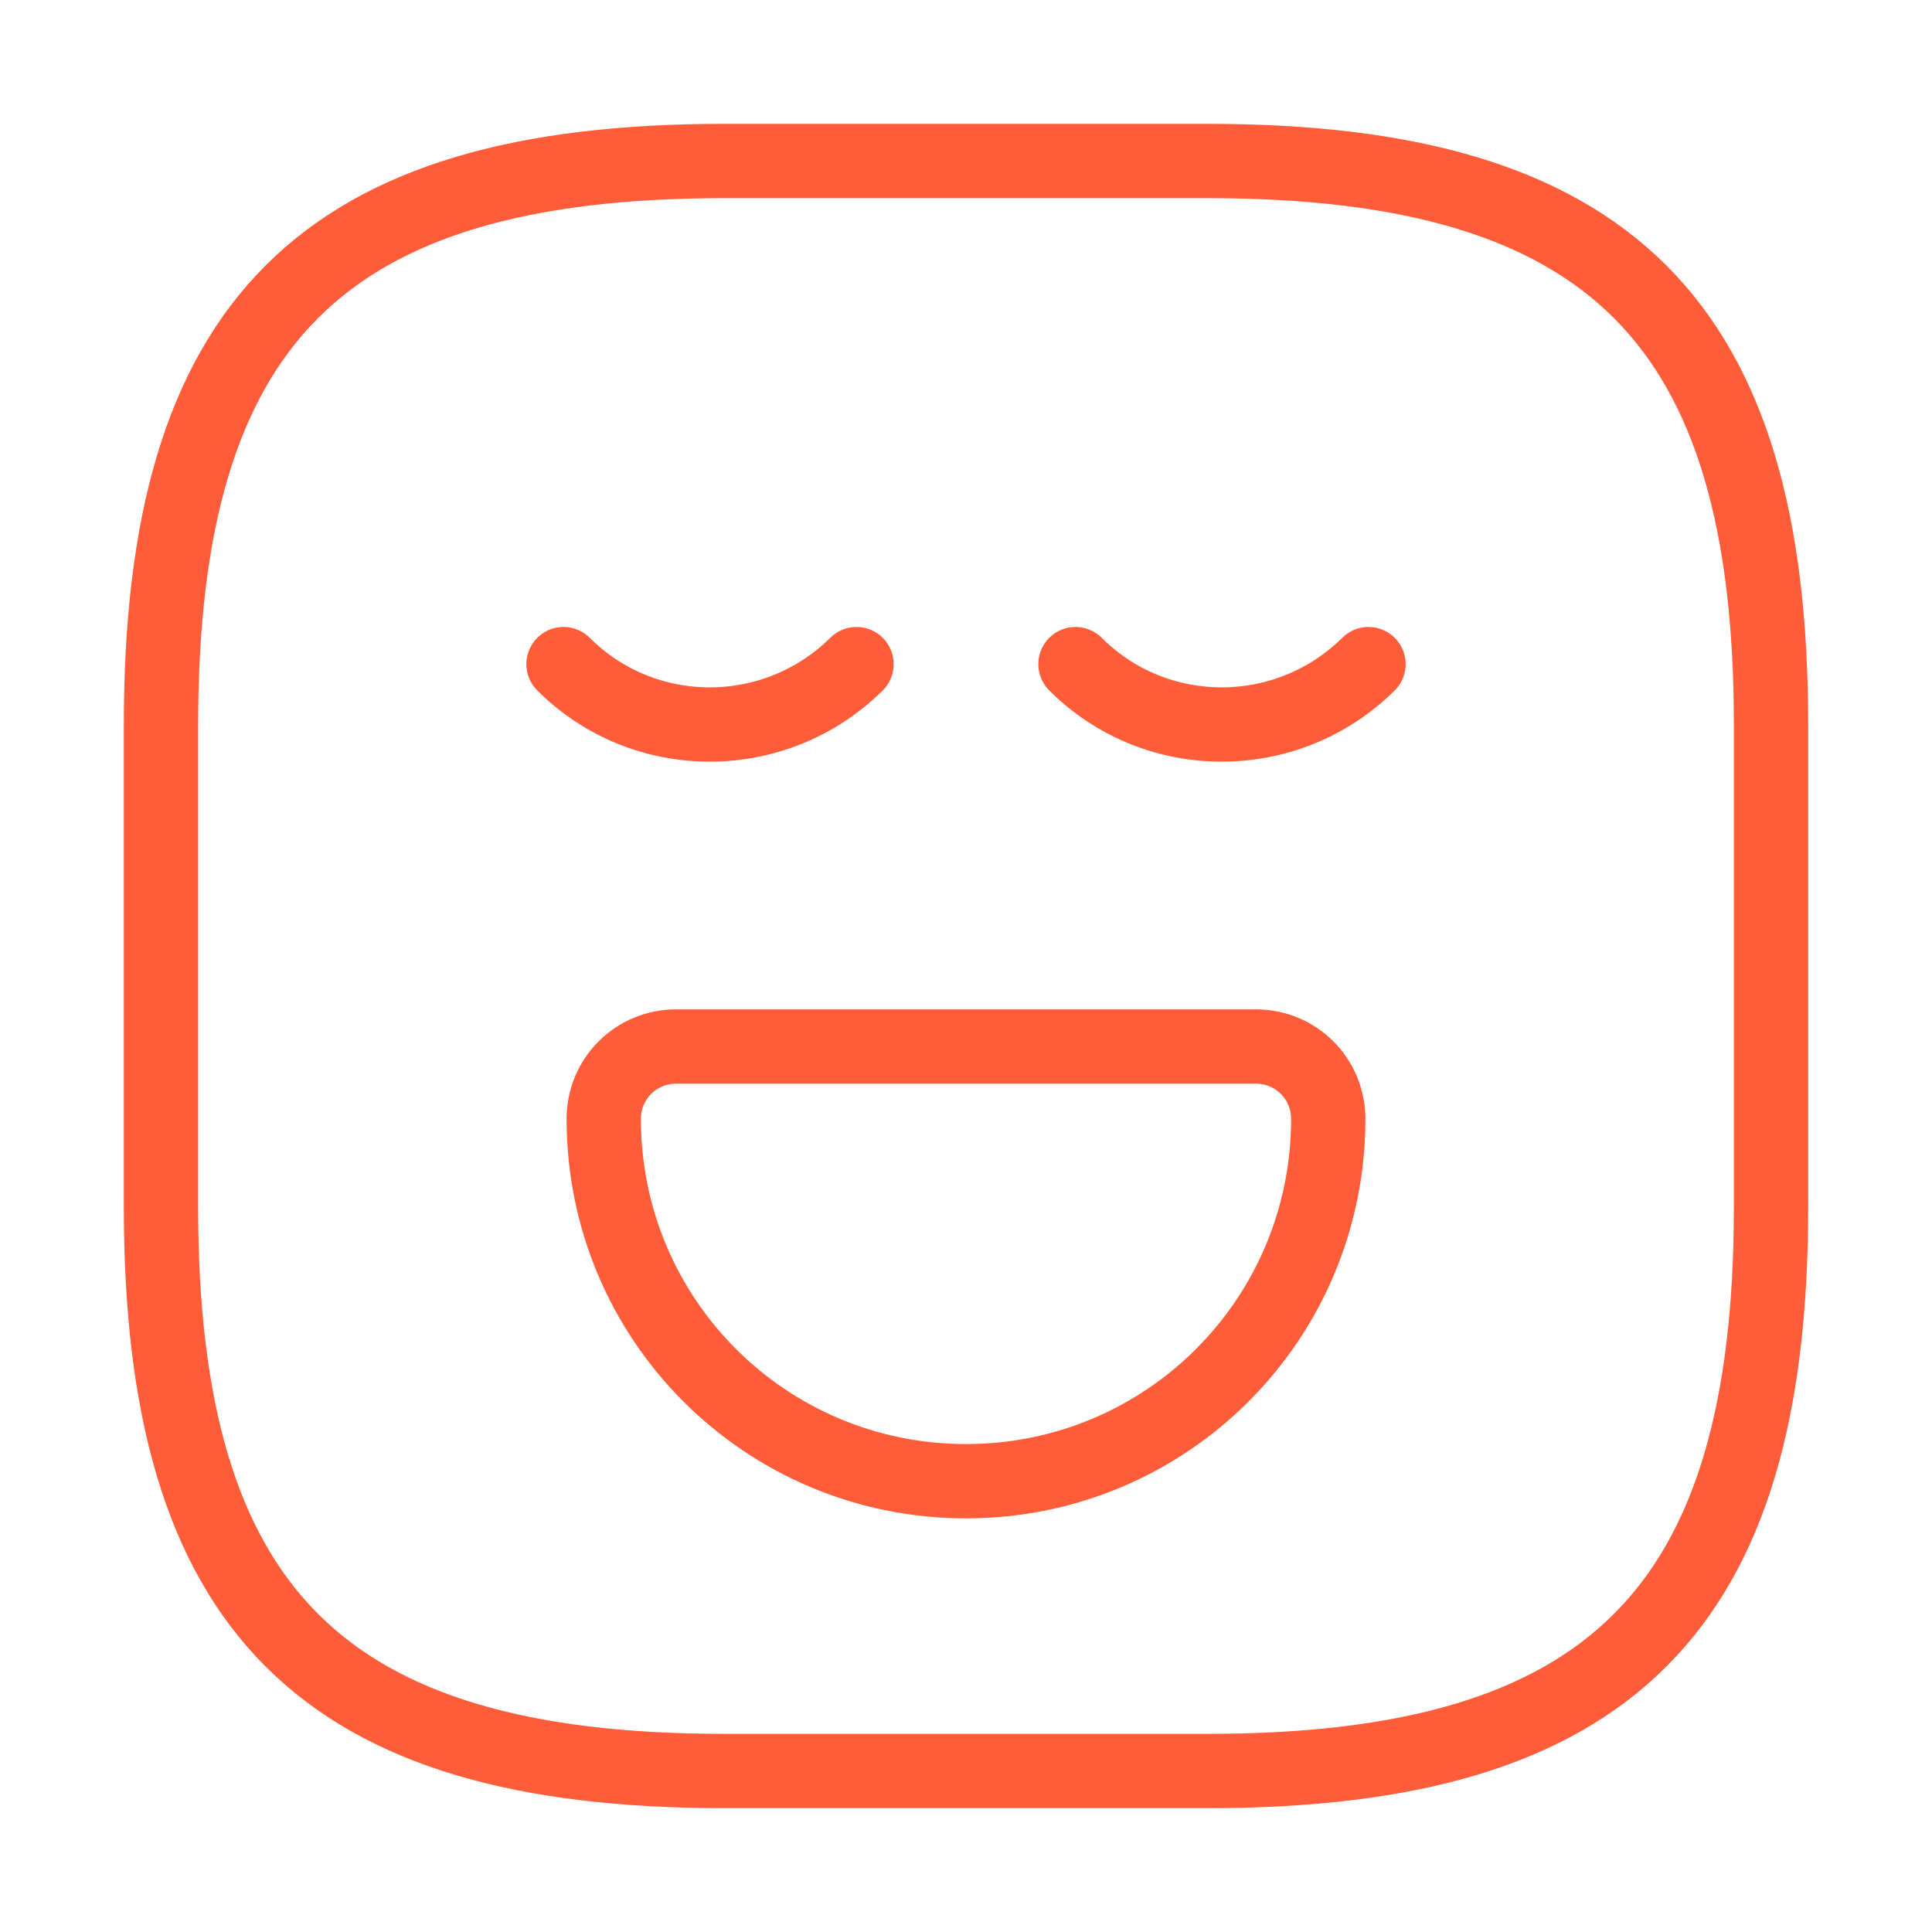 <svg width="52" height="52" viewBox="0 0 52 52" fill="none" xmlns="http://www.w3.org/2000/svg">
<path d="M19.5 47.667H32.5C43.333 47.667 47.667 43.333 47.667 32.5V19.5C47.667 8.667 43.333 4.333 32.5 4.333H19.5C8.667 4.333 4.333 8.667 4.333 19.5V32.5C4.333 43.333 8.667 47.667 19.5 47.667Z" stroke="#FF5C39" stroke-width="2" stroke-linecap="round" stroke-linejoin="round"/>
<path d="M15.167 17.875C17.333 20.042 20.865 20.042 23.053 17.875M28.947 17.875C31.113 20.042 34.645 20.042 36.833 17.875M18.2 28.167H33.8C34.883 28.167 35.75 29.033 35.75 30.117C35.75 35.512 31.395 39.867 26 39.867C20.605 39.867 16.25 35.512 16.25 30.117C16.25 29.033 17.117 28.167 18.2 28.167Z" stroke="#FF5C39" stroke-width="2" stroke-miterlimit="10" stroke-linecap="round" stroke-linejoin="round"/>
</svg>
